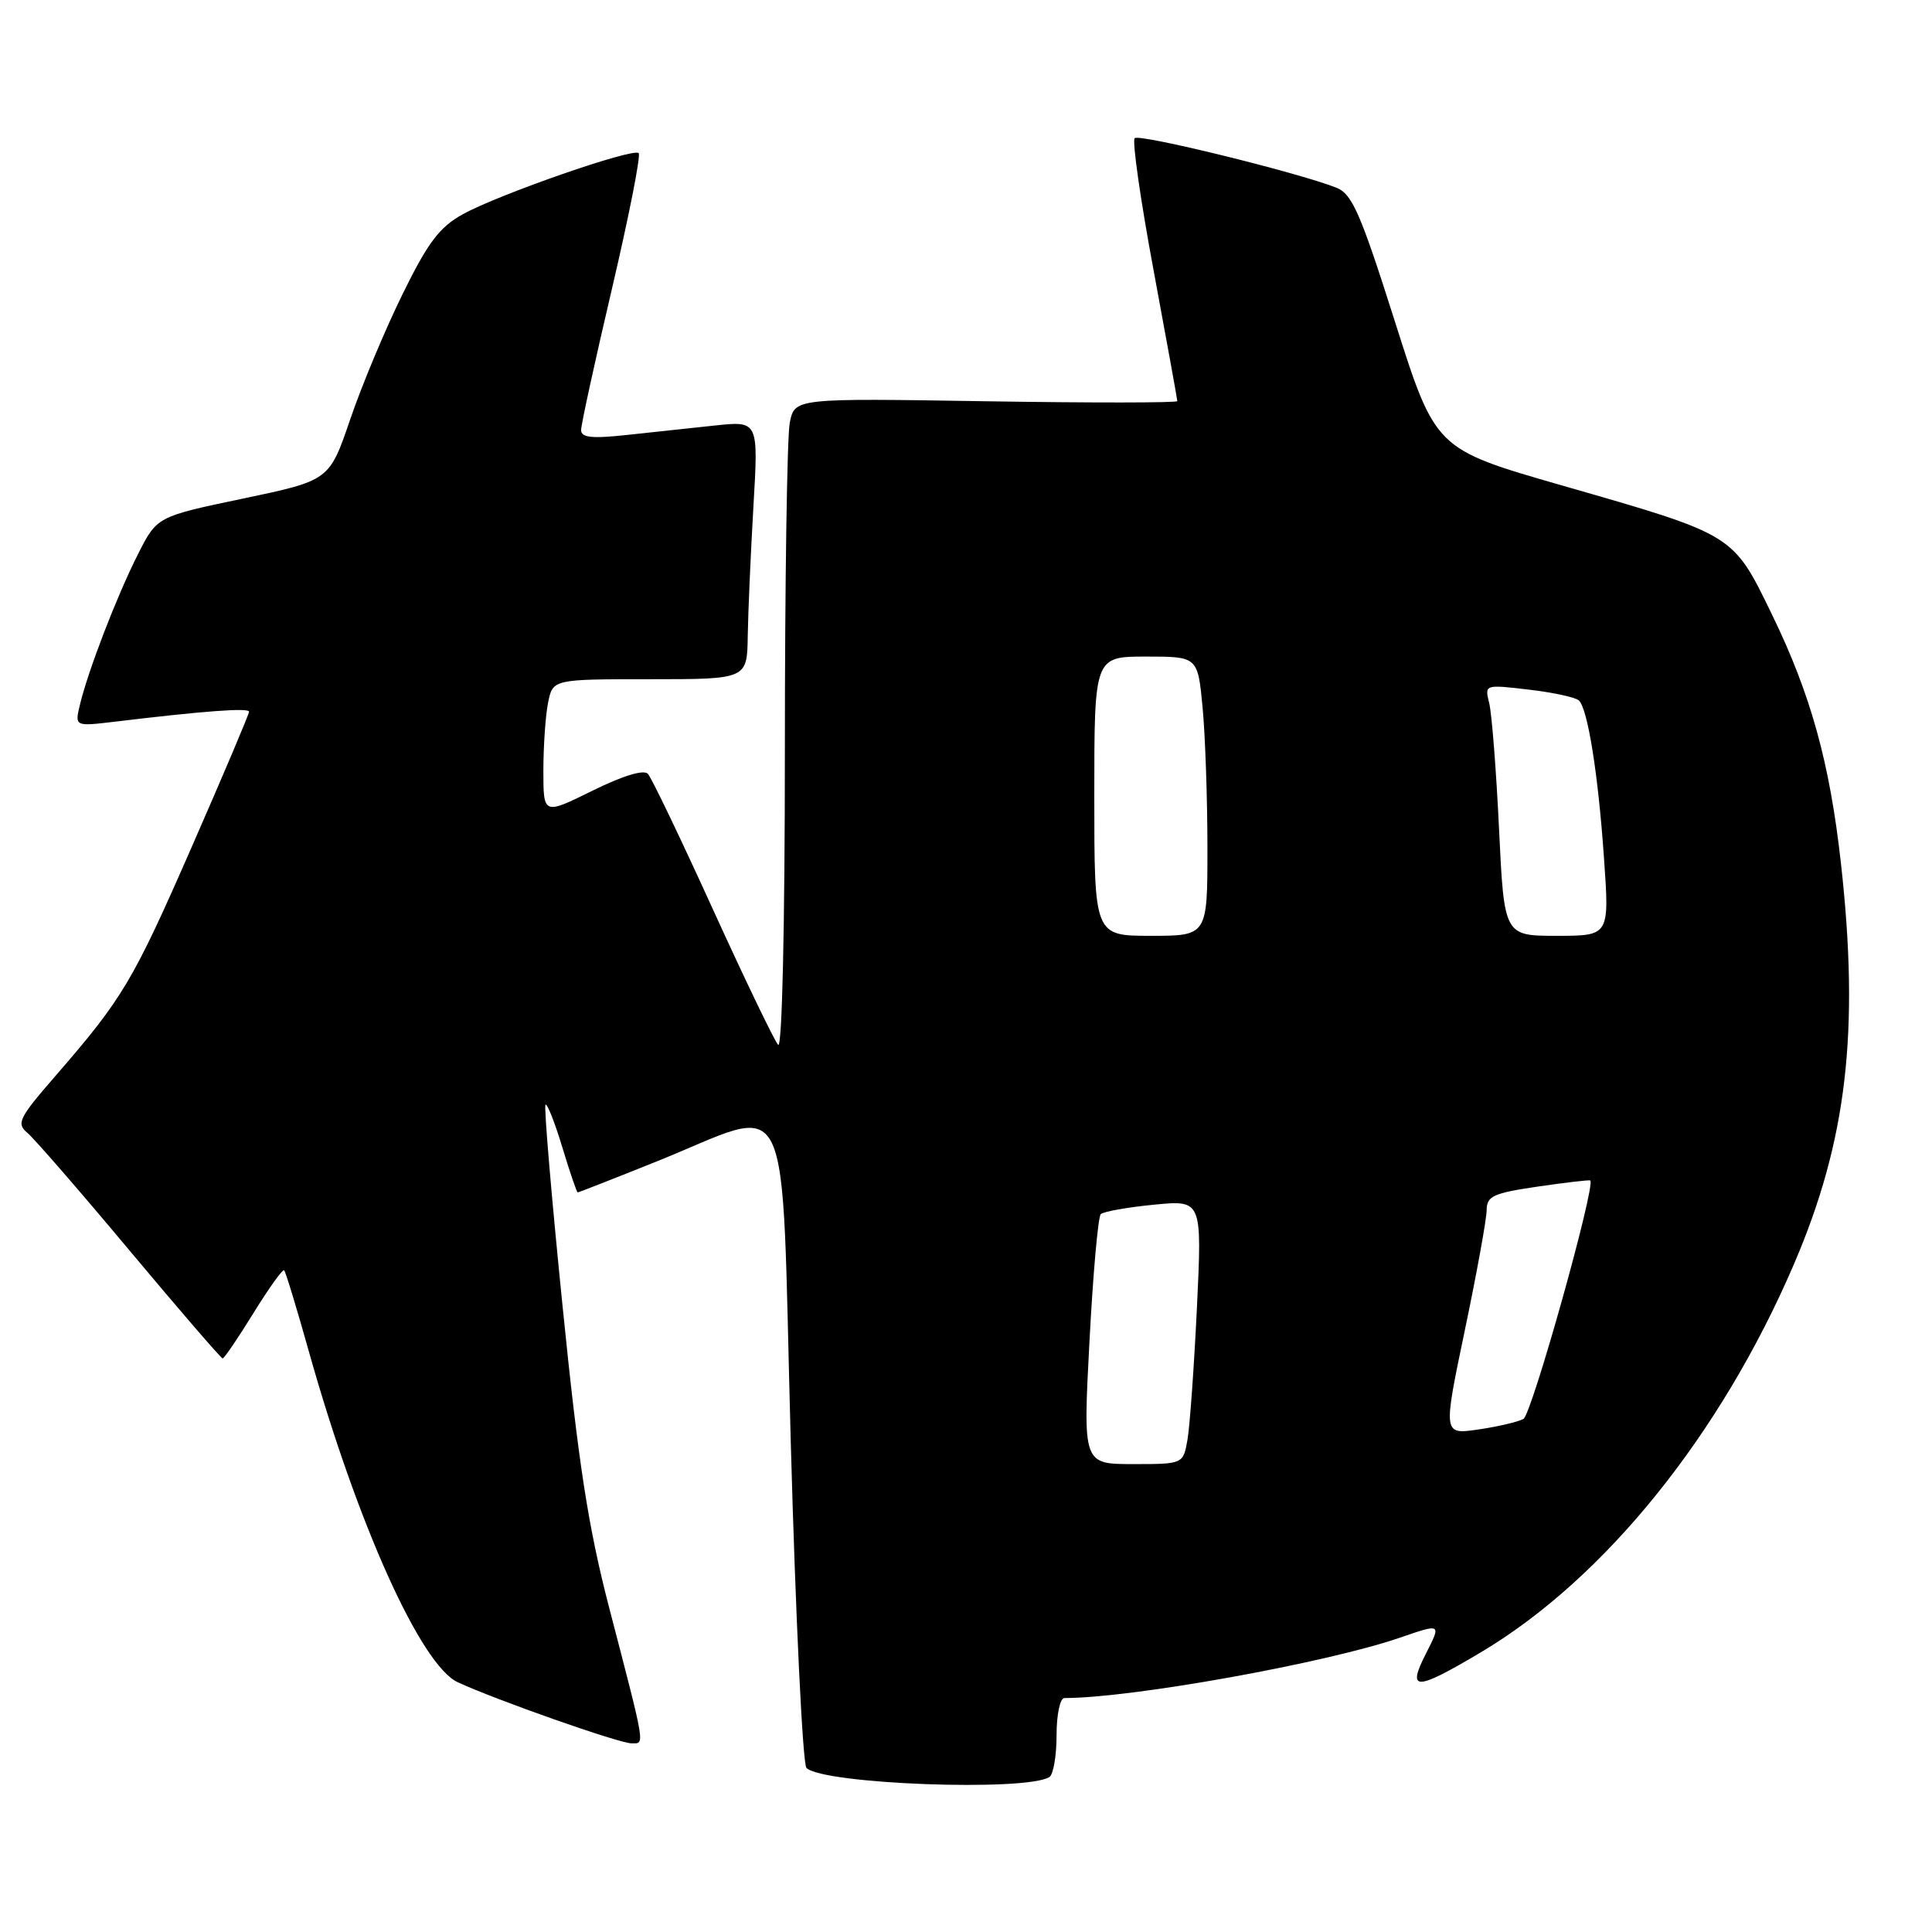 <?xml version="1.0" encoding="UTF-8" standalone="no"?>
<!DOCTYPE svg PUBLIC "-//W3C//DTD SVG 1.1//EN" "http://www.w3.org/Graphics/SVG/1.1/DTD/svg11.dtd" >
<svg xmlns="http://www.w3.org/2000/svg" xmlns:xlink="http://www.w3.org/1999/xlink" version="1.1" viewBox="0 0 256 256">
 <g >
 <path fill="currentColor"
d=" M 139.05 235.47 C 139.57 235.15 140.00 232.66 140.00 229.94 C 140.00 227.19 140.46 225.00 141.04 225.00 C 149.98 225.00 175.70 220.37 185.50 217.00 C 190.98 215.11 190.98 215.11 188.97 219.06 C 186.39 224.12 187.52 224.11 196.22 218.94 C 212.62 209.19 227.99 190.14 237.71 167.50 C 244.72 151.17 246.42 136.65 243.93 114.36 C 242.45 101.09 239.94 92.01 234.83 81.50 C 229.58 70.70 229.98 70.94 206.85 64.29 C 190.20 59.50 190.20 59.50 184.85 42.66 C 180.25 28.16 179.16 25.68 177.05 24.86 C 171.84 22.82 150.96 17.70 150.35 18.31 C 150.00 18.67 151.13 26.56 152.86 35.84 C 154.58 45.13 156.00 52.92 156.00 53.15 C 156.00 53.38 144.59 53.39 130.65 53.17 C 105.30 52.76 105.30 52.76 104.65 56.01 C 104.29 57.79 104.00 77.28 104.00 99.33 C 104.00 122.86 103.63 139.01 103.11 138.45 C 102.62 137.93 98.73 129.85 94.47 120.50 C 90.21 111.15 86.34 103.07 85.85 102.54 C 85.31 101.94 82.54 102.78 78.49 104.78 C 72.00 107.98 72.00 107.98 72.00 102.12 C 72.00 98.89 72.28 94.84 72.62 93.12 C 73.25 90.00 73.25 90.00 86.12 90.00 C 99.00 90.00 99.00 90.00 99.08 84.25 C 99.13 81.09 99.47 73.38 99.83 67.13 C 100.50 55.77 100.50 55.77 94.75 56.38 C 91.59 56.72 86.30 57.29 83.00 57.64 C 78.40 58.14 77.00 57.98 77.00 56.98 C 77.00 56.26 78.84 47.83 81.09 38.25 C 83.33 28.68 84.93 20.59 84.63 20.29 C 83.90 19.56 66.12 25.74 61.32 28.39 C 58.23 30.10 56.70 32.12 53.33 39.00 C 51.03 43.67 47.91 51.14 46.40 55.58 C 43.64 63.66 43.64 63.66 32.22 66.06 C 20.80 68.45 20.80 68.45 18.28 73.44 C 15.51 78.91 11.67 88.85 10.59 93.38 C 9.90 96.26 9.90 96.26 15.20 95.63 C 27.06 94.20 33.00 93.76 33.00 94.31 C 33.00 94.63 29.59 102.67 25.42 112.19 C 17.59 130.08 16.26 132.30 7.30 142.62 C 2.51 148.14 2.14 148.87 3.62 150.10 C 4.52 150.85 10.63 157.88 17.19 165.73 C 23.76 173.58 29.30 180.00 29.50 180.00 C 29.71 180.00 31.55 177.29 33.59 173.98 C 35.63 170.68 37.46 168.13 37.65 168.32 C 37.85 168.51 39.32 173.36 40.93 179.09 C 47.36 201.97 55.77 220.65 60.66 222.91 C 65.73 225.26 82.06 231.00 83.67 231.00 C 85.47 231.00 85.61 231.85 80.71 213.00 C 77.94 202.32 76.65 194.00 74.55 173.14 C 73.08 158.64 72.06 146.60 72.28 146.38 C 72.50 146.17 73.50 148.69 74.50 151.99 C 75.50 155.30 76.42 158.00 76.55 158.00 C 76.68 158.00 81.35 156.17 86.93 153.93 C 105.41 146.52 103.44 142.40 104.78 191.07 C 105.42 214.32 106.36 233.76 106.86 234.26 C 109.01 236.41 135.90 237.42 139.05 235.47 Z  M 144.36 177.75 C 144.83 168.81 145.50 161.22 145.86 160.88 C 146.21 160.54 149.38 159.97 152.89 159.63 C 159.28 159.00 159.28 159.00 158.60 173.25 C 158.22 181.09 157.66 188.96 157.35 190.75 C 156.78 194.00 156.78 194.00 150.14 194.00 C 143.50 194.00 143.50 194.00 144.36 177.75 Z  M 194.09 176.30 C 195.68 168.71 196.98 161.54 196.99 160.36 C 197.00 158.49 197.83 158.10 203.75 157.23 C 207.46 156.69 210.60 156.32 210.72 156.42 C 211.47 157.05 202.96 187.44 201.86 188.02 C 201.11 188.42 198.41 189.05 195.85 189.42 C 191.21 190.09 191.21 190.09 194.09 176.30 Z  M 145.00 105.50 C 145.00 87.00 145.00 87.00 151.86 87.00 C 158.71 87.00 158.71 87.00 159.35 93.75 C 159.70 97.46 159.99 105.79 159.99 112.25 C 160.00 124.00 160.00 124.00 152.50 124.00 C 145.00 124.00 145.00 124.00 145.00 105.50 Z  M 198.63 109.84 C 198.26 102.05 197.67 94.55 197.33 93.18 C 196.71 90.69 196.71 90.69 202.59 91.38 C 205.83 91.76 208.81 92.41 209.22 92.82 C 210.40 94.00 211.77 102.59 212.54 113.75 C 213.26 124.00 213.26 124.00 206.28 124.00 C 199.31 124.00 199.31 124.00 198.63 109.84 Z "/>
</g>
</svg>